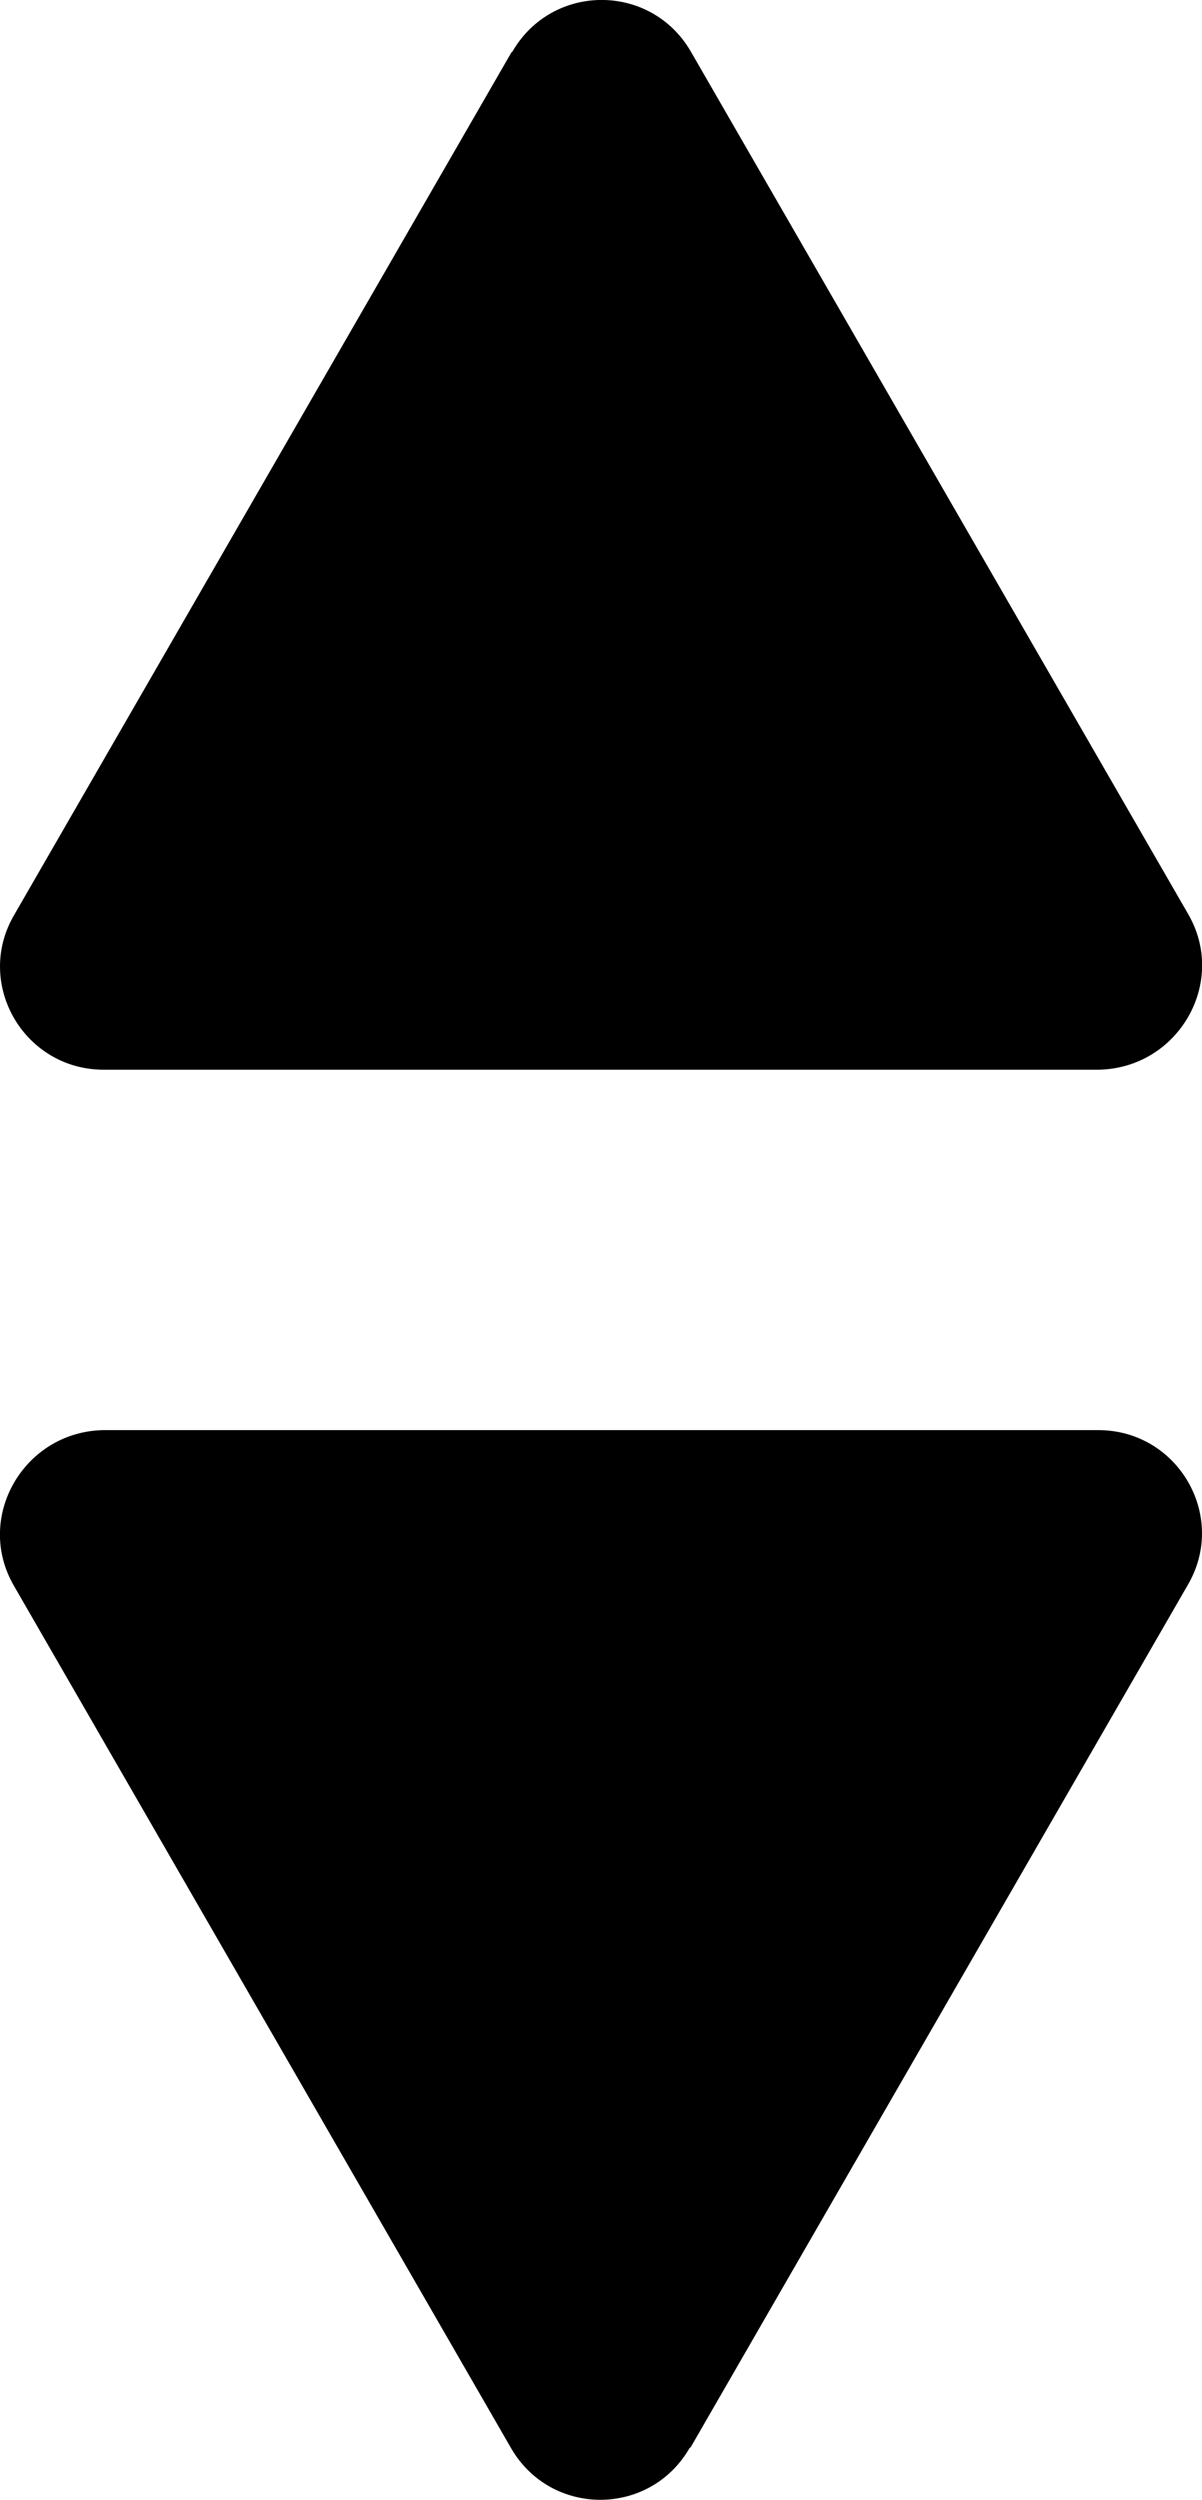 <?xml version="1.0" encoding="UTF-8"?>
<svg id="Layer_2" data-name="Layer 2" xmlns="http://www.w3.org/2000/svg" viewBox="0 0 169.39 352.24">
  <g id="Layer_1-2" data-name="Layer 1">
    <g id="Layer_1-2" data-name="Layer 1-2">
      <g id="Buttons">
        <path d="m97.34,344.82l70.07-121.53c5.62-9.66-1.4-21.78-12.65-21.78H14.62c-11.24.18-18.27,12.29-12.65,21.95l70.07,121.53c5.62,9.66,19.49,9.66,25.11,0l.18-.18Z"/>
      </g>
    </g>
    <g id="Layer_1-2-2" data-name="Layer 1-2">
      <g id="Buttons-2" data-name="Buttons">
        <path d="m72.05,7.42L1.98,128.95c-5.62,9.66,1.4,21.78,12.65,21.78h140.15c11.24-.18,18.27-12.29,12.65-21.95L97.34,7.24c-5.62-9.66-19.49-9.66-25.11,0l-.18.18Z"/>
      </g>
    </g>
  </g>
</svg>